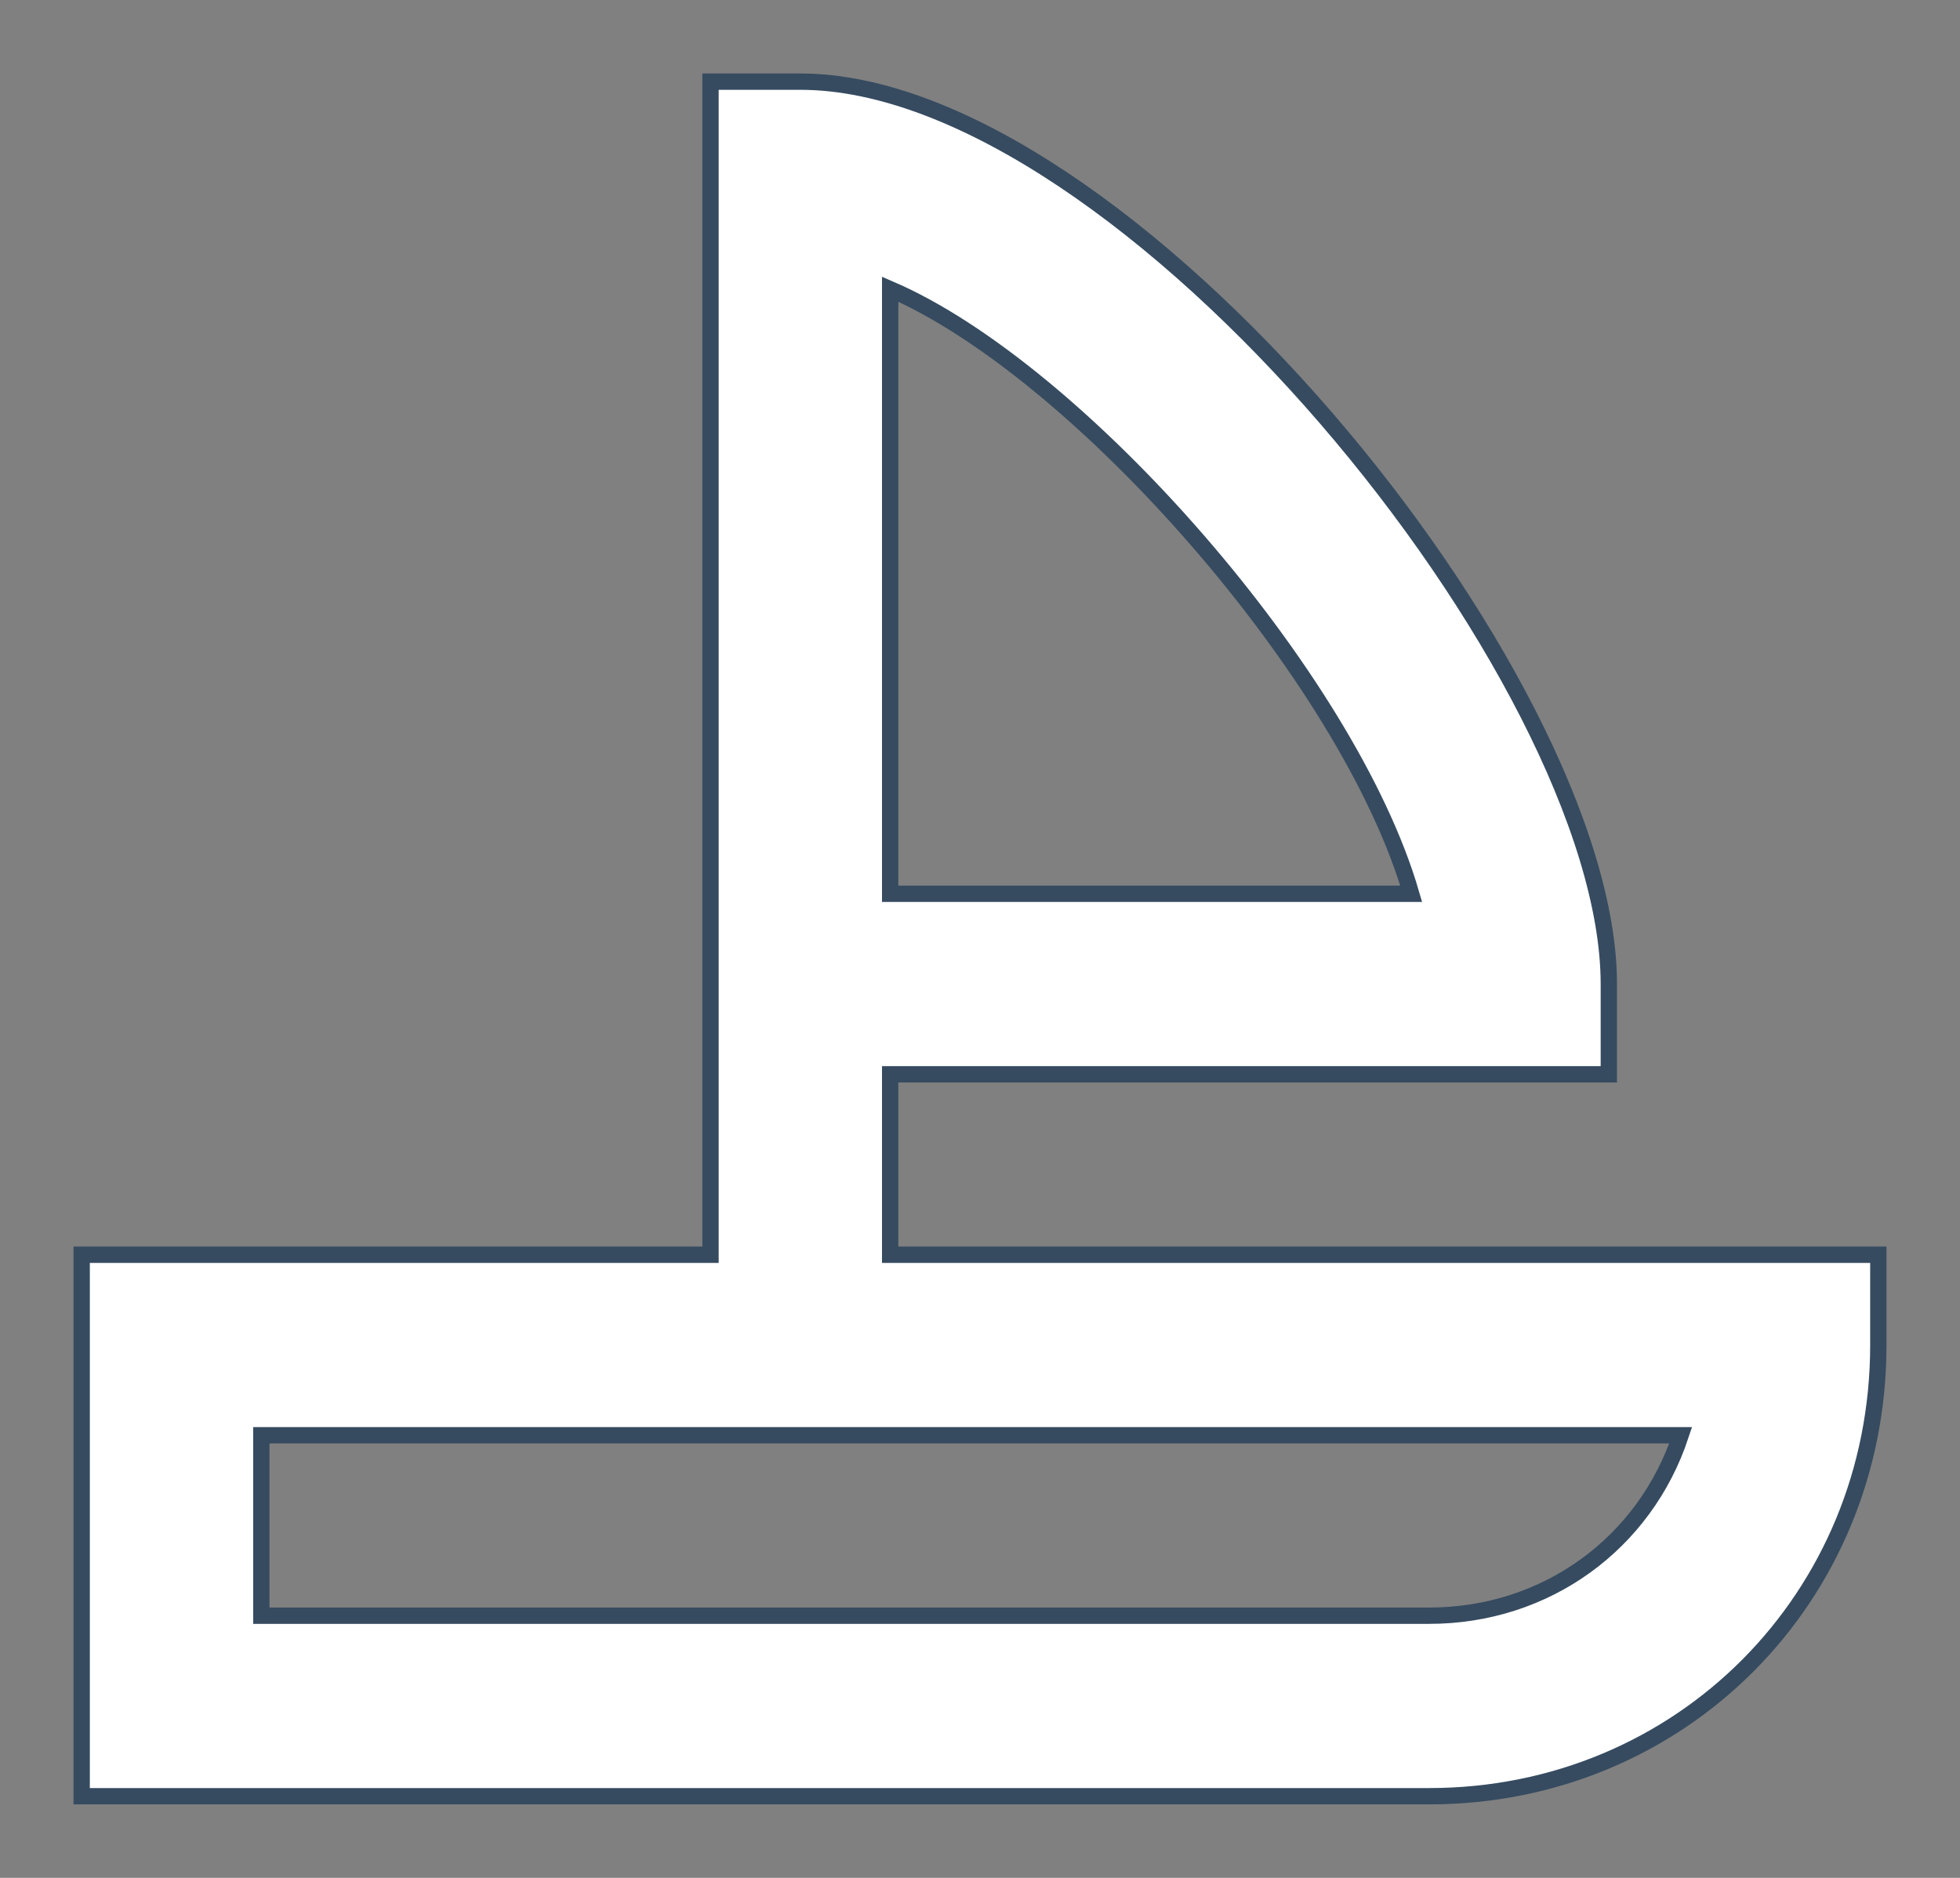 <?xml version="1.0" encoding="UTF-8"?>
<svg width="24px" height="23px" viewBox="0 0 24 23" version="1.1" xmlns="http://www.w3.org/2000/svg" xmlns:xlink="http://www.w3.org/1999/xlink">
    <rect x="0" y="0" width="24" height="23" fill="#808080" stroke="none"/>
    <!-- Generator: Sketch 61 (89581) - https://sketch.com -->
    <title>noun_Boat_1658596</title>
    <desc>Created with Sketch.</desc>
    <g id="Page-1" stroke="none" stroke-width="1" fill="none" fill-rule="evenodd">
        <g id="Artboard-Copy" transform="translate(-92, -417)" fill="#FFFFFF" fill-rule="nonzero" stroke="#364B60" stroke-width="0.2">
            <g id="noun_Boat_1658596" transform="translate(93, 418)">
                <path d="M16.5,21 L0,21 L0,14.368 L7.7,14.368 L7.7,0 L8.8,0 C12.76,0 18.7,7.295 18.7,11.053 L18.7,12.158 L9.9,12.158 L9.9,14.368 L22,14.368 L22,15.474 C22,18.568 19.58,21 16.5,21 Z M2.2,18.789 L16.5,18.789 C17.93,18.789 19.14,17.905 19.58,16.579 L2.2,16.579 L2.2,18.789 Z M9.9,9.947 L16.28,9.947 C15.51,7.295 12.21,3.537 9.9,2.542 L9.9,9.947 Z" id="Shape"></path>
            </g>
        </g>
    </g>
</svg>